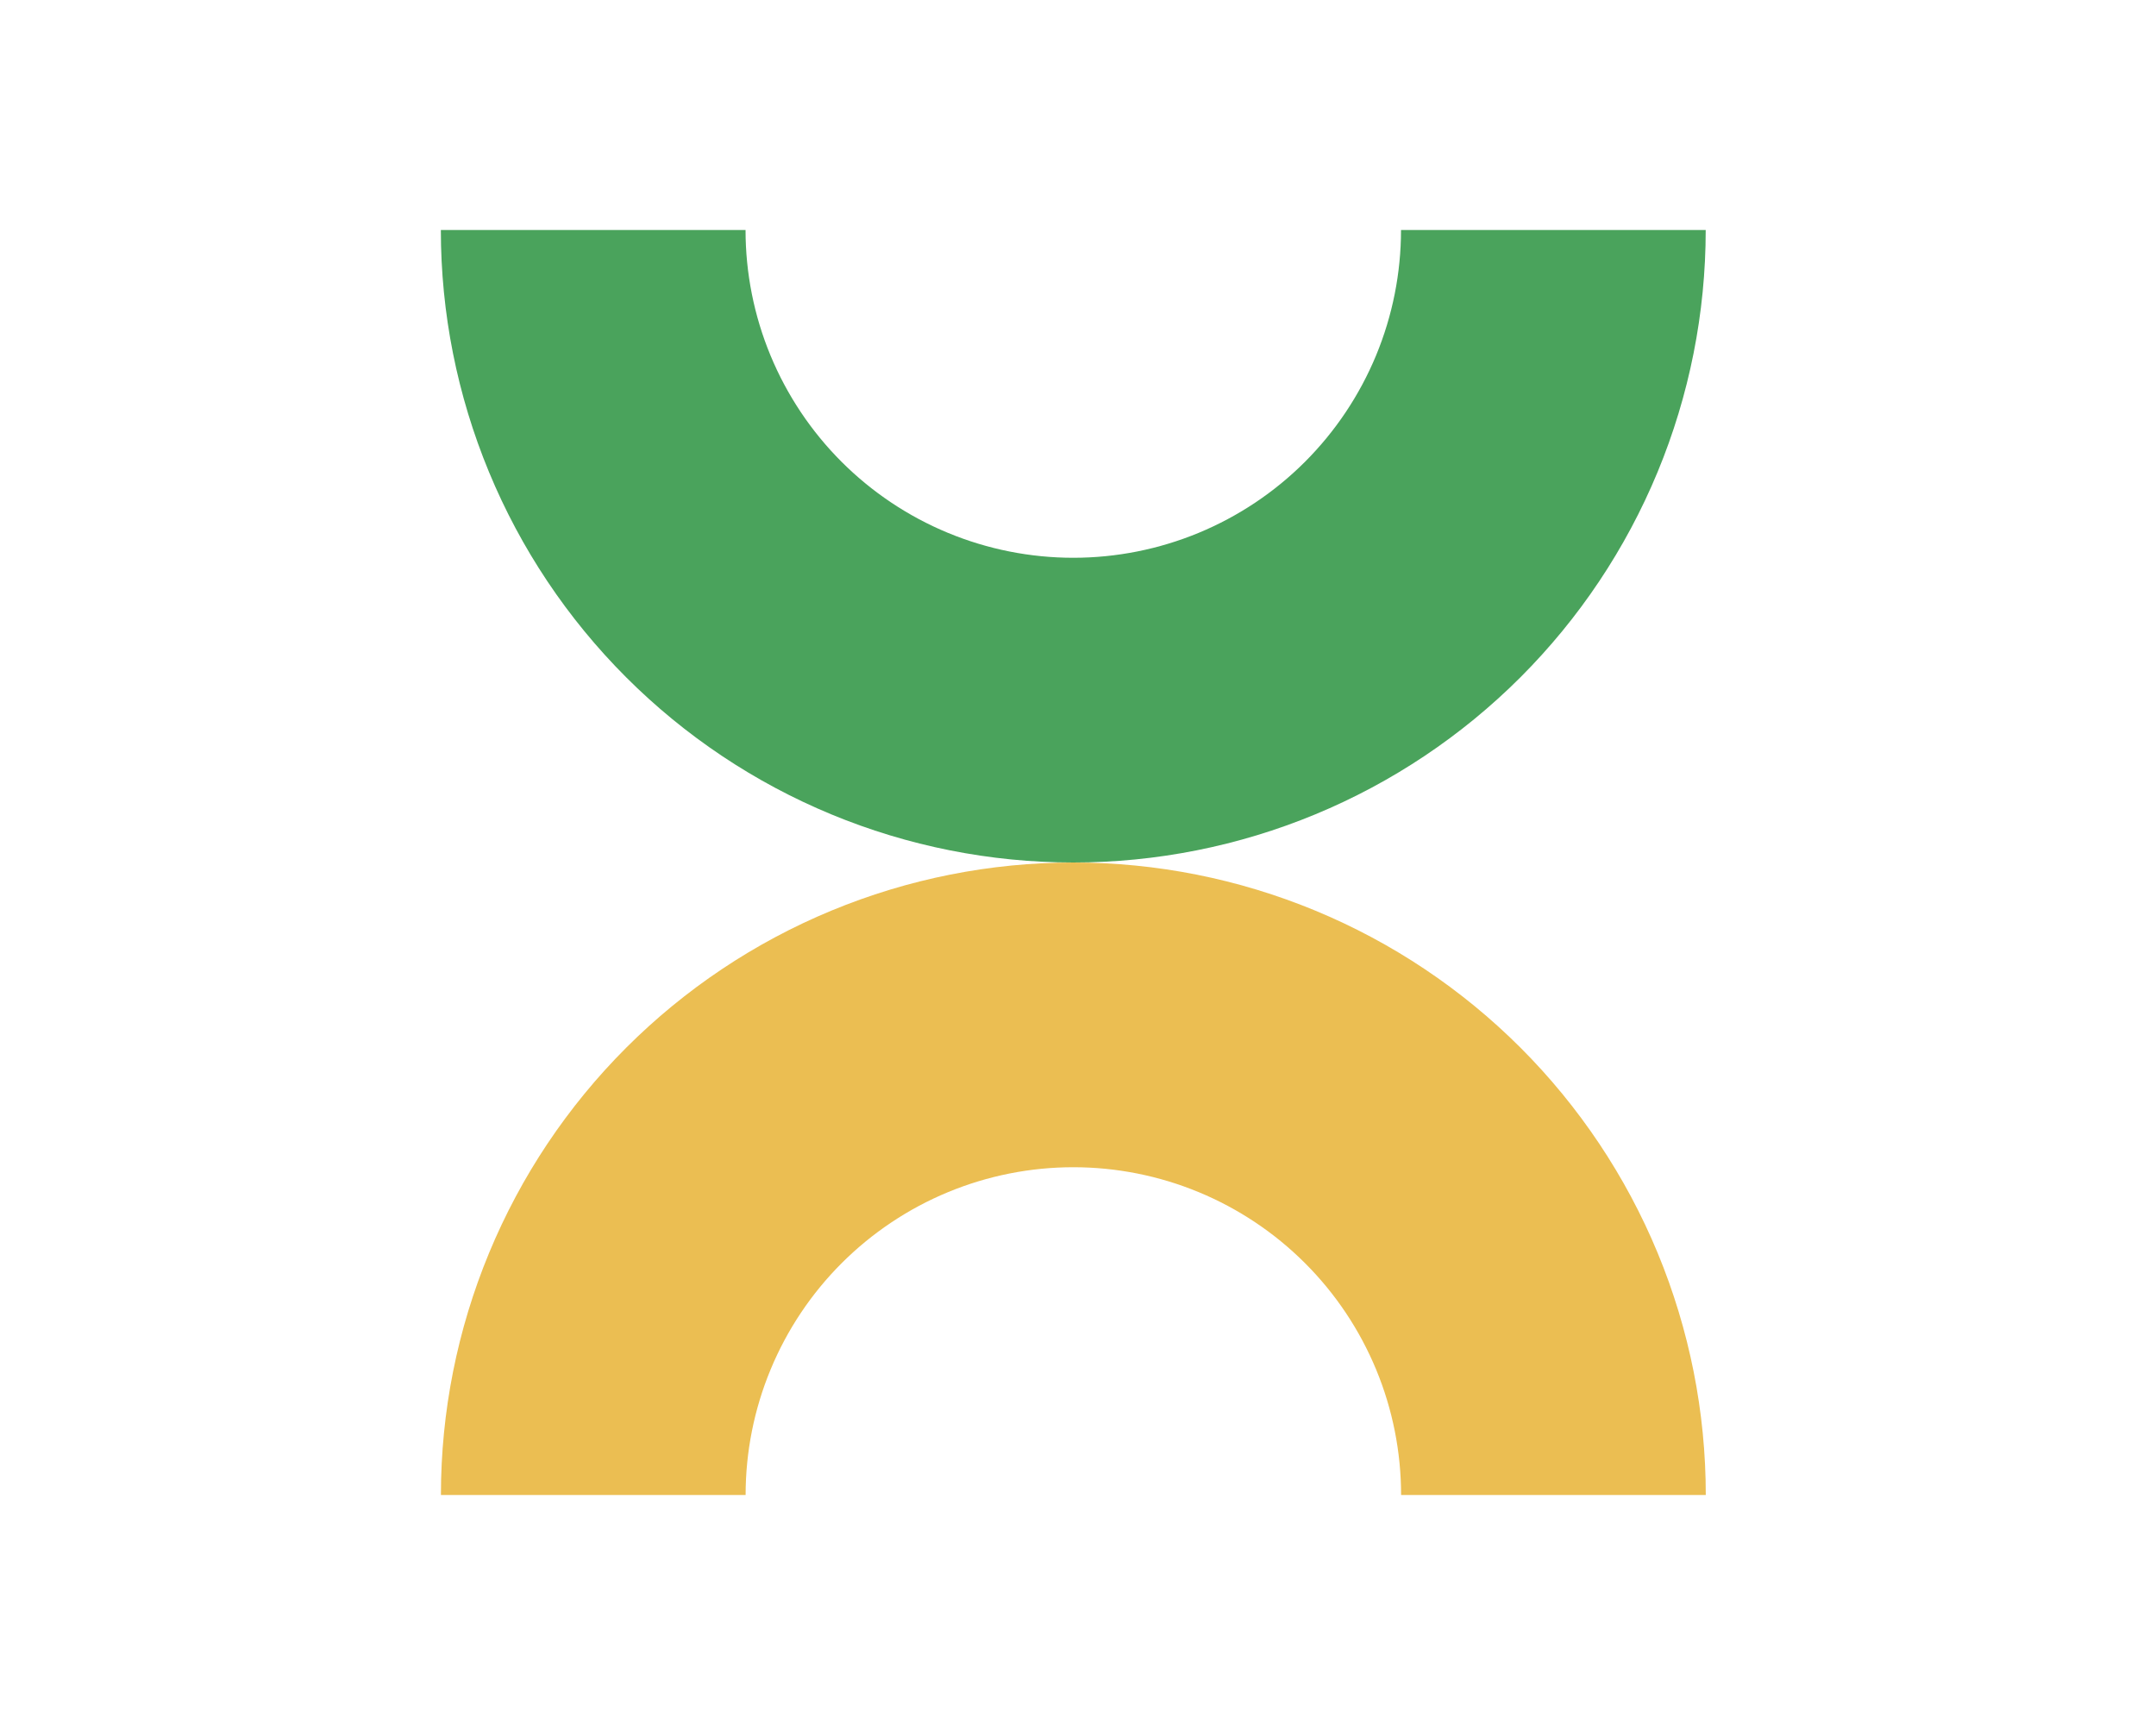 <svg width="90" height="72" viewBox="0 0 90 72" fill="none" xmlns="http://www.w3.org/2000/svg">
<g clip-path="url(#clip0_3851_214201)">
<path d="M18.403 9.6C18.403 13.067 19.086 16.5 20.413 19.703C21.739 22.906 23.684 25.816 26.136 28.268C28.587 30.719 31.497 32.664 34.7 33.99C37.903 35.317 41.336 36 44.803 36C48.27 36 51.703 35.317 54.906 33.99C58.109 32.664 61.019 30.719 63.471 28.268C65.922 25.816 67.867 22.906 69.194 19.703C70.52 16.5 71.203 13.067 71.203 9.6L58.484 9.6C58.484 11.397 58.13 13.176 57.443 14.835C56.755 16.495 55.747 18.003 54.477 19.274C53.207 20.544 51.699 21.552 50.039 22.24C48.379 22.927 46.6 23.281 44.803 23.281C43.007 23.281 41.227 22.927 39.568 22.24C37.908 21.552 36.4 20.544 35.129 19.274C33.859 18.003 32.851 16.495 32.163 14.835C31.476 13.176 31.122 11.397 31.122 9.6L18.403 9.6Z" fill="#4AA35C"/>
<path d="M71.206 62.4C71.206 58.933 70.523 55.5 69.197 52.297C67.87 49.094 65.925 46.184 63.474 43.732C61.022 41.281 58.112 39.336 54.909 38.01C51.706 36.683 48.273 36 44.806 36C41.339 36 37.906 36.683 34.703 38.01C31.5 39.336 28.59 41.281 26.139 43.732C23.687 46.184 21.743 49.094 20.416 52.297C19.089 55.5 18.406 58.933 18.406 62.4L31.125 62.4C31.125 60.603 31.479 58.824 32.167 57.164C32.854 55.505 33.862 53.996 35.132 52.726C36.403 51.456 37.911 50.448 39.571 49.76C41.231 49.073 43.01 48.719 44.806 48.719C46.603 48.719 48.382 49.073 50.042 49.76C51.702 50.448 53.21 51.456 54.48 52.726C55.751 53.996 56.758 55.505 57.446 57.164C58.133 58.824 58.487 60.603 58.487 62.4L71.206 62.4Z" fill="#EBBE52"/>
</g>
<defs>
<clipPath id="clip0_3851_214201">
<rect width="89.6" height="72" fill="white"/>
</clipPath>
</defs>
</svg>
